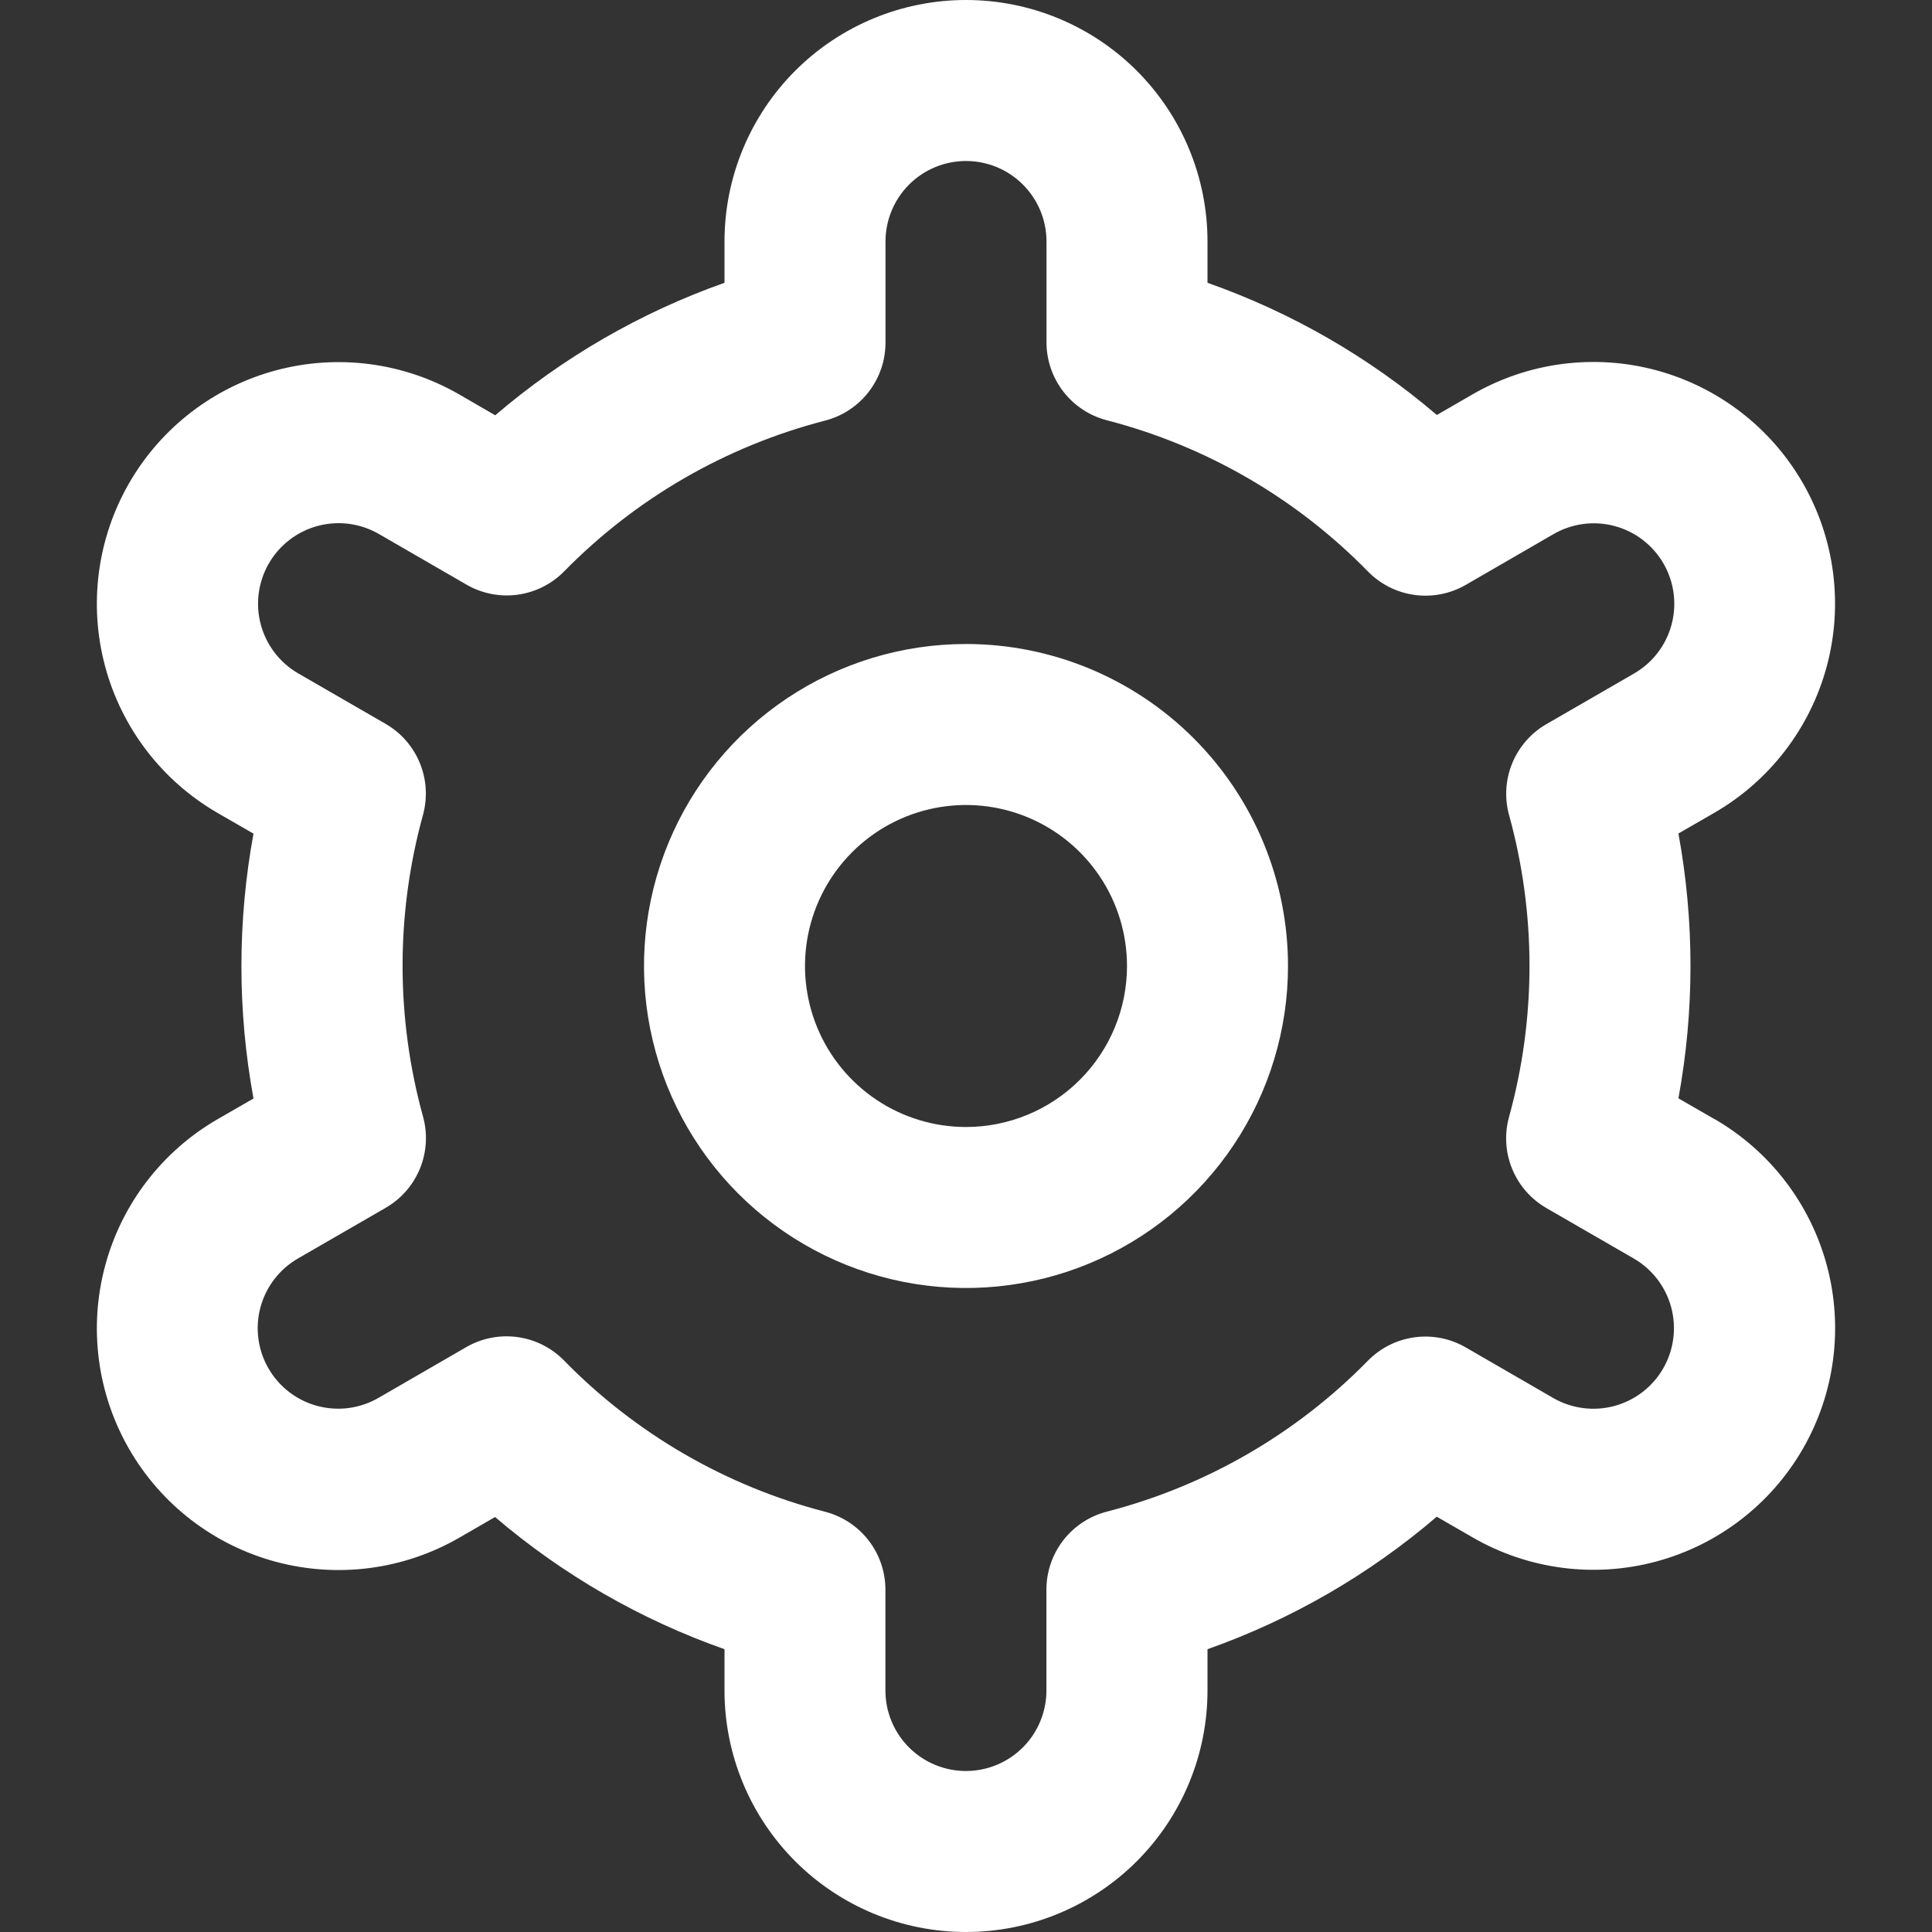 <svg width="512" height="512" viewBox="0 0 512 512" fill="none" xmlns="http://www.w3.org/2000/svg">
<rect x="0" y="0" width="512" height="512" fill="#333333" stroke="none"/>
<path d="M256 170.667C239.123 170.667 222.624 175.671 208.591 185.048C194.558 194.425 183.621 207.752 177.162 223.344C170.703 238.937 169.014 256.095 172.306 272.648C175.599 289.201 183.726 304.406 195.66 316.34C207.594 328.274 222.799 336.401 239.352 339.694C255.905 342.986 273.063 341.296 288.656 334.838C304.248 328.379 317.575 317.442 326.952 303.409C336.329 289.376 341.333 272.877 341.333 256C341.333 233.368 332.343 211.663 316.34 195.66C300.337 179.657 278.632 170.667 256 170.667ZM256 298.667C247.561 298.667 239.312 296.164 232.296 291.476C225.279 286.788 219.81 280.124 216.581 272.328C213.352 264.532 212.507 255.953 214.153 247.676C215.799 239.4 219.863 231.797 225.83 225.83C231.797 219.863 239.4 215.8 247.676 214.153C255.953 212.507 264.531 213.352 272.328 216.581C280.124 219.811 286.788 225.279 291.476 232.296C296.164 239.312 298.667 247.561 298.667 256C298.667 267.316 294.171 278.168 286.17 286.17C278.168 294.172 267.316 298.667 256 298.667Z" fill="white"/>
<path d="M454.272 296.533L444.8 291.072C449.064 267.871 449.064 244.087 444.8 220.885L454.272 215.424C461.556 211.222 467.941 205.626 473.062 198.956C478.184 192.286 481.941 184.673 484.12 176.551C486.299 168.429 486.857 159.957 485.762 151.619C484.667 143.282 481.941 135.241 477.739 127.957C473.536 120.673 467.94 114.288 461.271 109.167C454.601 104.046 446.987 100.288 438.865 98.109C430.743 95.93 422.272 95.372 413.934 96.467C405.596 97.562 397.556 100.288 390.272 104.491L380.779 109.973C362.849 94.654 342.243 82.779 320 74.944V64C320 47.026 313.257 30.747 301.255 18.745C289.252 6.743 272.974 0 256 0C239.026 0 222.747 6.743 210.745 18.745C198.743 30.747 192 47.026 192 64V74.944C169.758 82.807 149.159 94.712 131.243 110.059L121.707 104.533C106.996 96.046 89.516 93.751 73.113 98.152C56.71 102.553 42.727 113.289 34.24 128C25.753 142.711 23.457 160.19 27.858 176.593C32.259 192.997 42.996 206.98 57.707 215.467L67.179 220.928C62.914 244.129 62.914 267.913 67.179 291.115L57.707 296.576C42.996 305.063 32.259 319.046 27.858 335.449C23.457 351.852 25.753 369.332 34.24 384.043C42.727 398.753 56.71 409.49 73.113 413.891C89.516 418.292 106.996 415.996 121.707 407.509L131.2 402.027C149.136 417.348 169.749 429.224 192 437.056V448C192 464.974 198.743 481.253 210.745 493.255C222.747 505.257 239.026 512 256 512C272.974 512 289.252 505.257 301.255 493.255C313.257 481.253 320 464.974 320 448V437.056C342.242 429.193 362.841 417.289 380.757 401.941L390.293 407.445C405.004 415.932 422.484 418.228 438.887 413.827C455.29 409.426 469.273 398.689 477.76 383.979C486.247 369.268 488.542 351.788 484.142 335.385C479.741 318.982 469.004 304.999 454.293 296.512L454.272 296.533ZM399.915 215.979C407.139 242.156 407.139 269.801 399.915 295.979C398.653 300.535 398.941 305.381 400.733 309.756C402.524 314.131 405.718 317.787 409.813 320.149L432.939 333.504C437.841 336.333 441.419 340.994 442.886 346.461C444.352 351.928 443.586 357.753 440.757 362.656C437.928 367.559 433.268 371.137 427.801 372.603C422.334 374.069 416.508 373.304 411.605 370.475L388.437 357.077C384.339 354.704 379.567 353.761 374.875 354.399C370.182 355.036 365.834 357.217 362.517 360.597C343.529 379.982 319.607 393.813 293.333 400.597C288.747 401.776 284.684 404.448 281.783 408.19C278.883 411.933 277.31 416.534 277.312 421.269V448C277.312 453.658 275.064 459.084 271.064 463.085C267.063 467.086 261.637 469.333 255.979 469.333C250.321 469.333 244.894 467.086 240.894 463.085C236.893 459.084 234.645 453.658 234.645 448V421.291C234.648 416.556 233.075 411.954 230.174 408.212C227.273 404.469 223.21 401.798 218.624 400.619C192.349 393.807 168.434 379.946 149.461 360.533C146.144 357.153 141.797 354.972 137.104 354.335C132.411 353.697 127.64 354.64 123.541 357.013L100.416 370.389C97.989 371.812 95.304 372.741 92.517 373.122C89.729 373.503 86.894 373.329 84.174 372.61C81.454 371.891 78.903 370.641 76.668 368.932C74.433 367.223 72.558 365.089 71.152 362.652C69.745 360.216 68.834 357.525 68.471 354.735C68.109 351.945 68.302 349.111 69.039 346.396C69.776 343.681 71.043 341.138 72.766 338.915C74.49 336.691 76.637 334.831 79.083 333.44L102.208 320.085C106.303 317.723 109.497 314.067 111.289 309.692C113.08 305.317 113.368 300.471 112.107 295.915C104.882 269.737 104.882 242.092 112.107 215.915C113.345 211.368 113.044 206.539 111.249 202.182C109.455 197.825 106.268 194.185 102.187 191.829L79.061 178.475C74.159 175.646 70.581 170.985 69.114 165.518C67.648 160.051 68.414 154.225 71.243 149.323C74.072 144.42 78.732 140.842 84.199 139.376C89.666 137.909 95.492 138.675 100.395 141.504L123.563 154.901C127.65 157.28 132.411 158.234 137.099 157.612C141.787 156.99 146.136 154.829 149.461 151.467C168.45 132.082 192.372 118.251 218.645 111.467C223.245 110.284 227.319 107.6 230.221 103.84C233.124 100.08 234.688 95.459 234.667 90.709V64C234.667 58.342 236.914 52.916 240.915 48.915C244.916 44.914 250.342 42.667 256 42.667C261.658 42.667 267.084 44.914 271.085 48.915C275.086 52.916 277.333 58.342 277.333 64V90.709C277.331 95.444 278.904 100.046 281.805 103.788C284.705 107.531 288.769 110.202 293.355 111.381C319.638 118.19 343.56 132.051 362.539 151.467C365.855 154.847 370.203 157.028 374.896 157.665C379.589 158.303 384.36 157.36 388.459 154.987L411.584 141.611C414.011 140.188 416.696 139.259 419.483 138.878C422.271 138.497 425.106 138.671 427.826 139.39C430.546 140.109 433.097 141.359 435.332 143.068C437.567 144.777 439.442 146.911 440.848 149.348C442.255 151.784 443.166 154.475 443.529 157.265C443.891 160.055 443.698 162.889 442.961 165.604C442.224 168.319 440.957 170.862 439.233 173.085C437.51 175.309 435.363 177.169 432.917 178.56L409.792 191.915C405.718 194.276 402.54 197.92 400.754 202.276C398.967 206.633 398.672 211.458 399.915 216V215.979Z" fill="white"/>
</svg>
